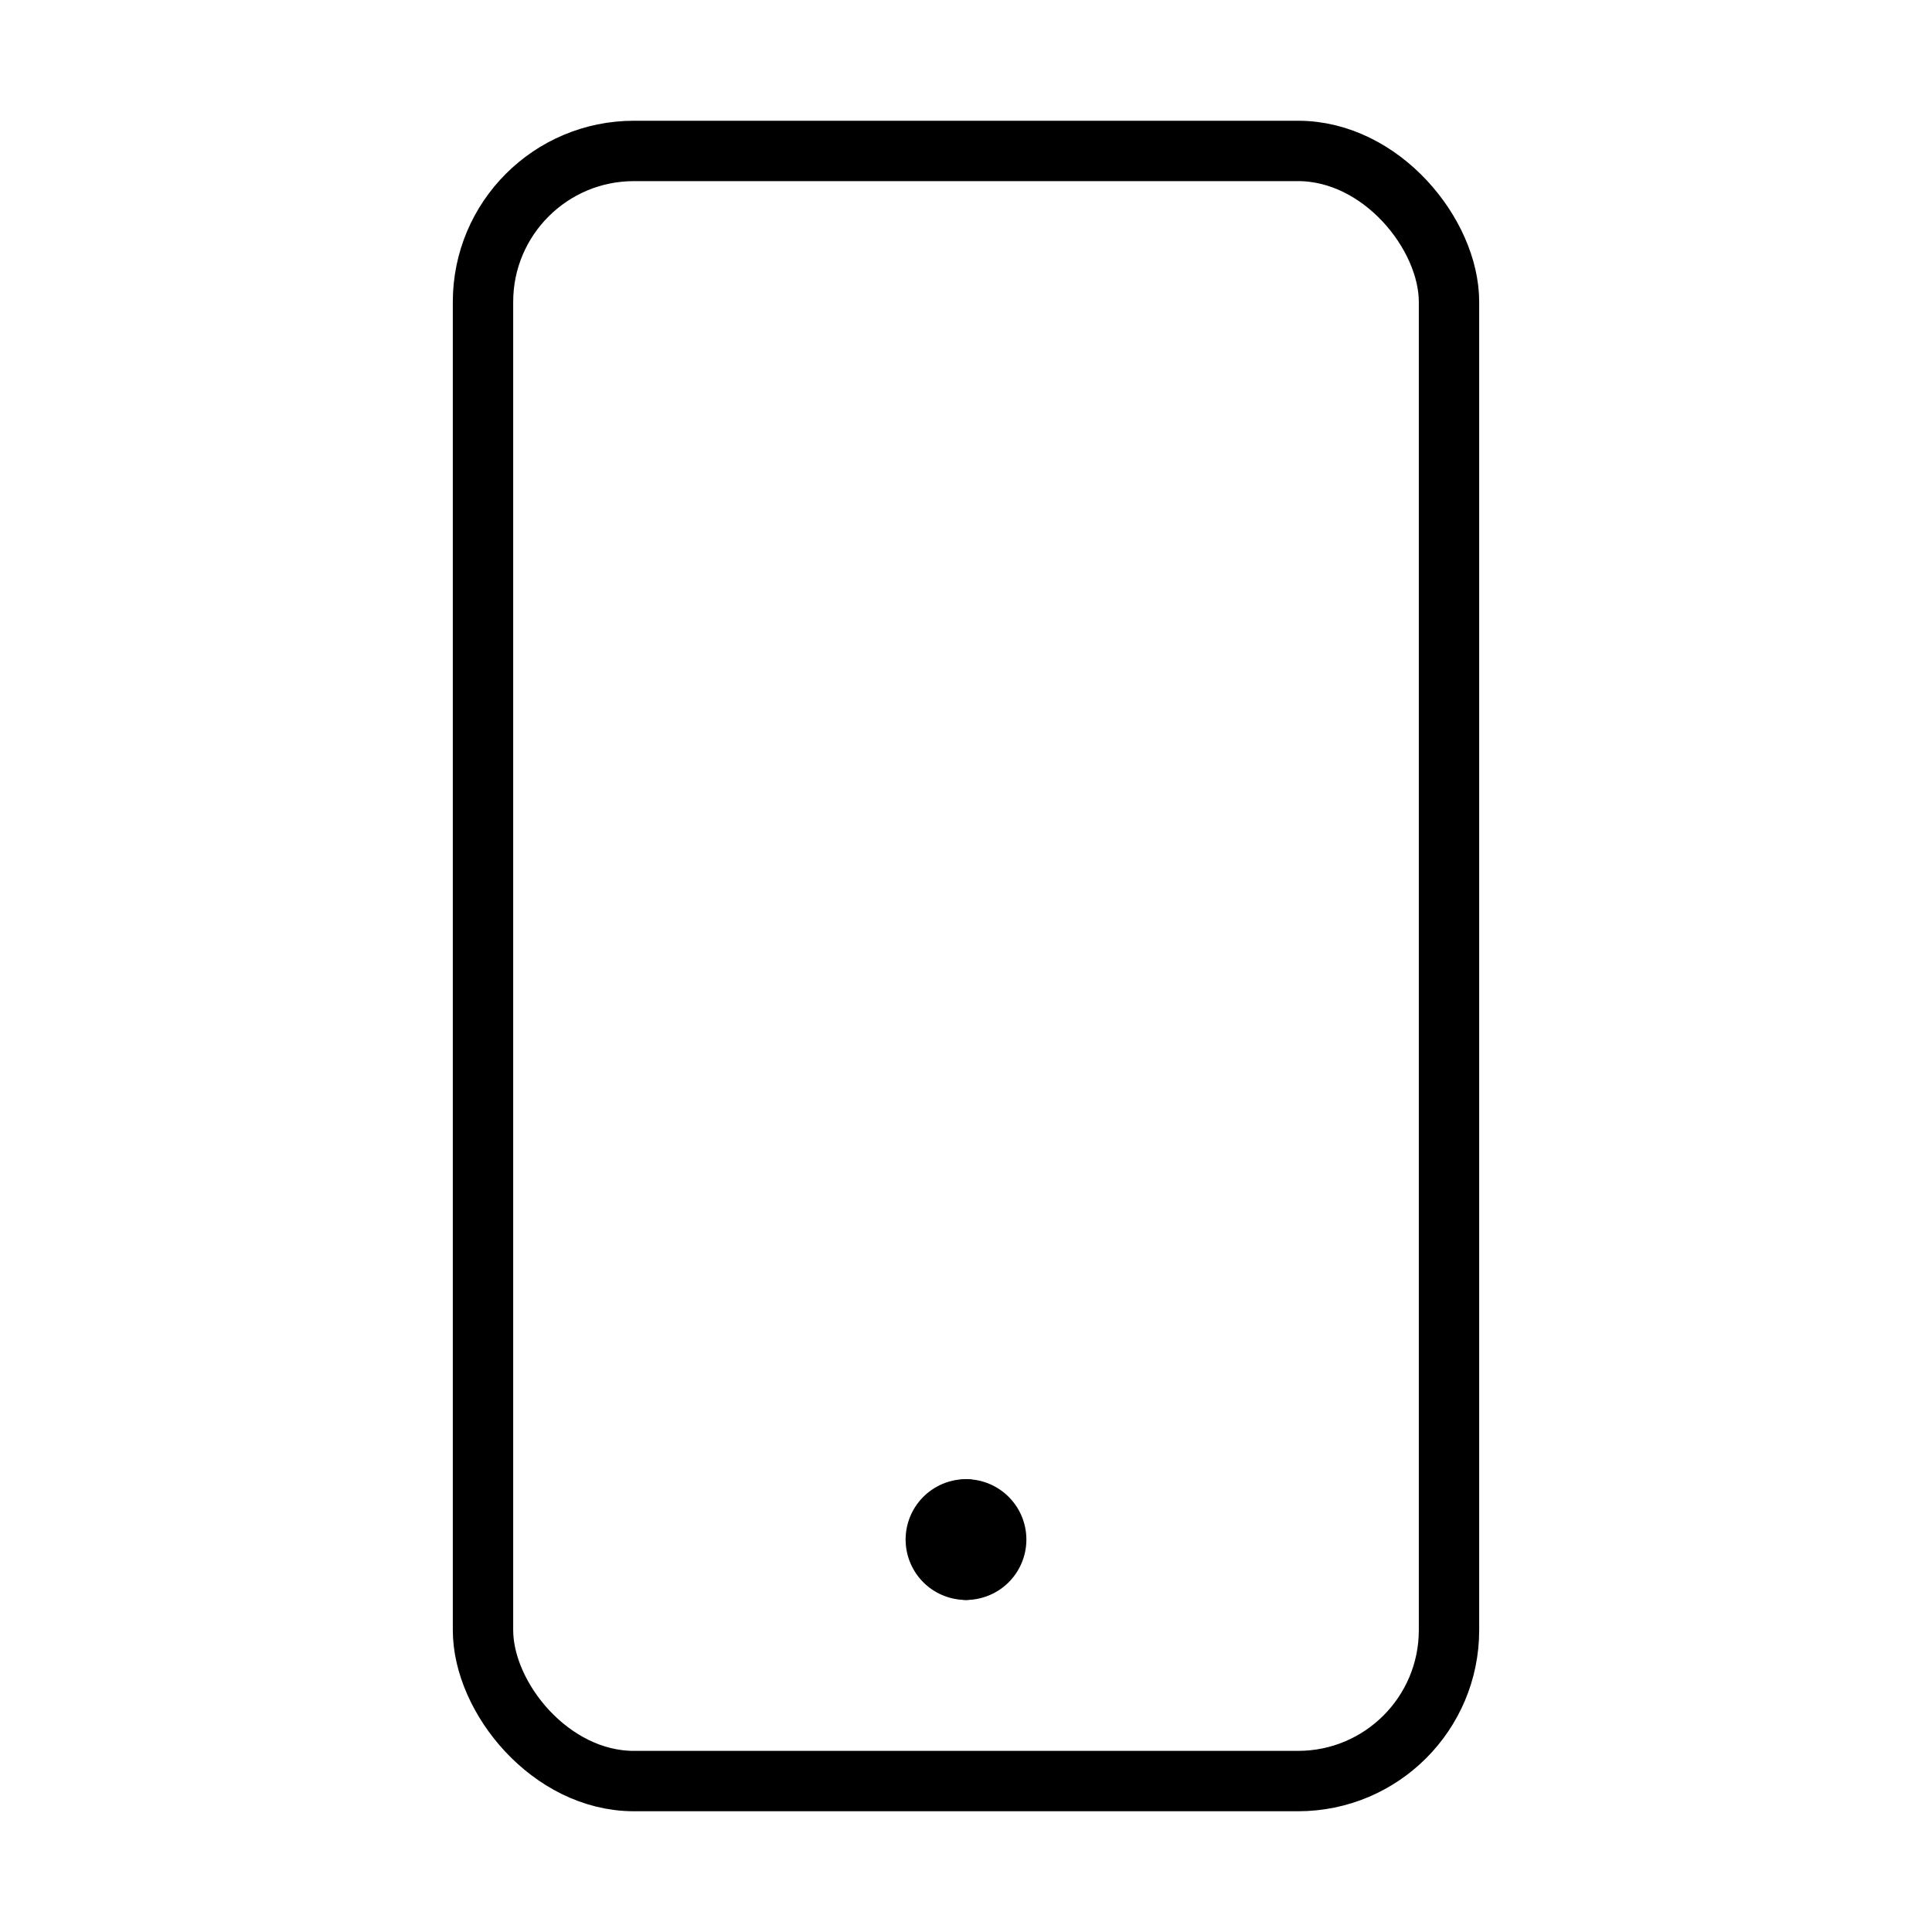 <svg xmlns="http://www.w3.org/2000/svg" width="64" height="64" viewBox="0 0 64 64">
  <title>portrait</title>
  <rect x="16" y="5" width="32" height="54" rx="5" ry="5" fill="none" stroke="#000" stroke-linecap="round" stroke-linejoin="round" stroke-width="2"/>
  <path d="M32,52a1,1,0,0,1,0-2" fill="none" stroke="#000" stroke-linecap="round" stroke-linejoin="round" stroke-width="2"/>
  <path d="M32,50a1,1,0,0,1,0,2" fill="none" stroke="#000" stroke-linecap="round" stroke-linejoin="round" stroke-width="2"/>
</svg>
